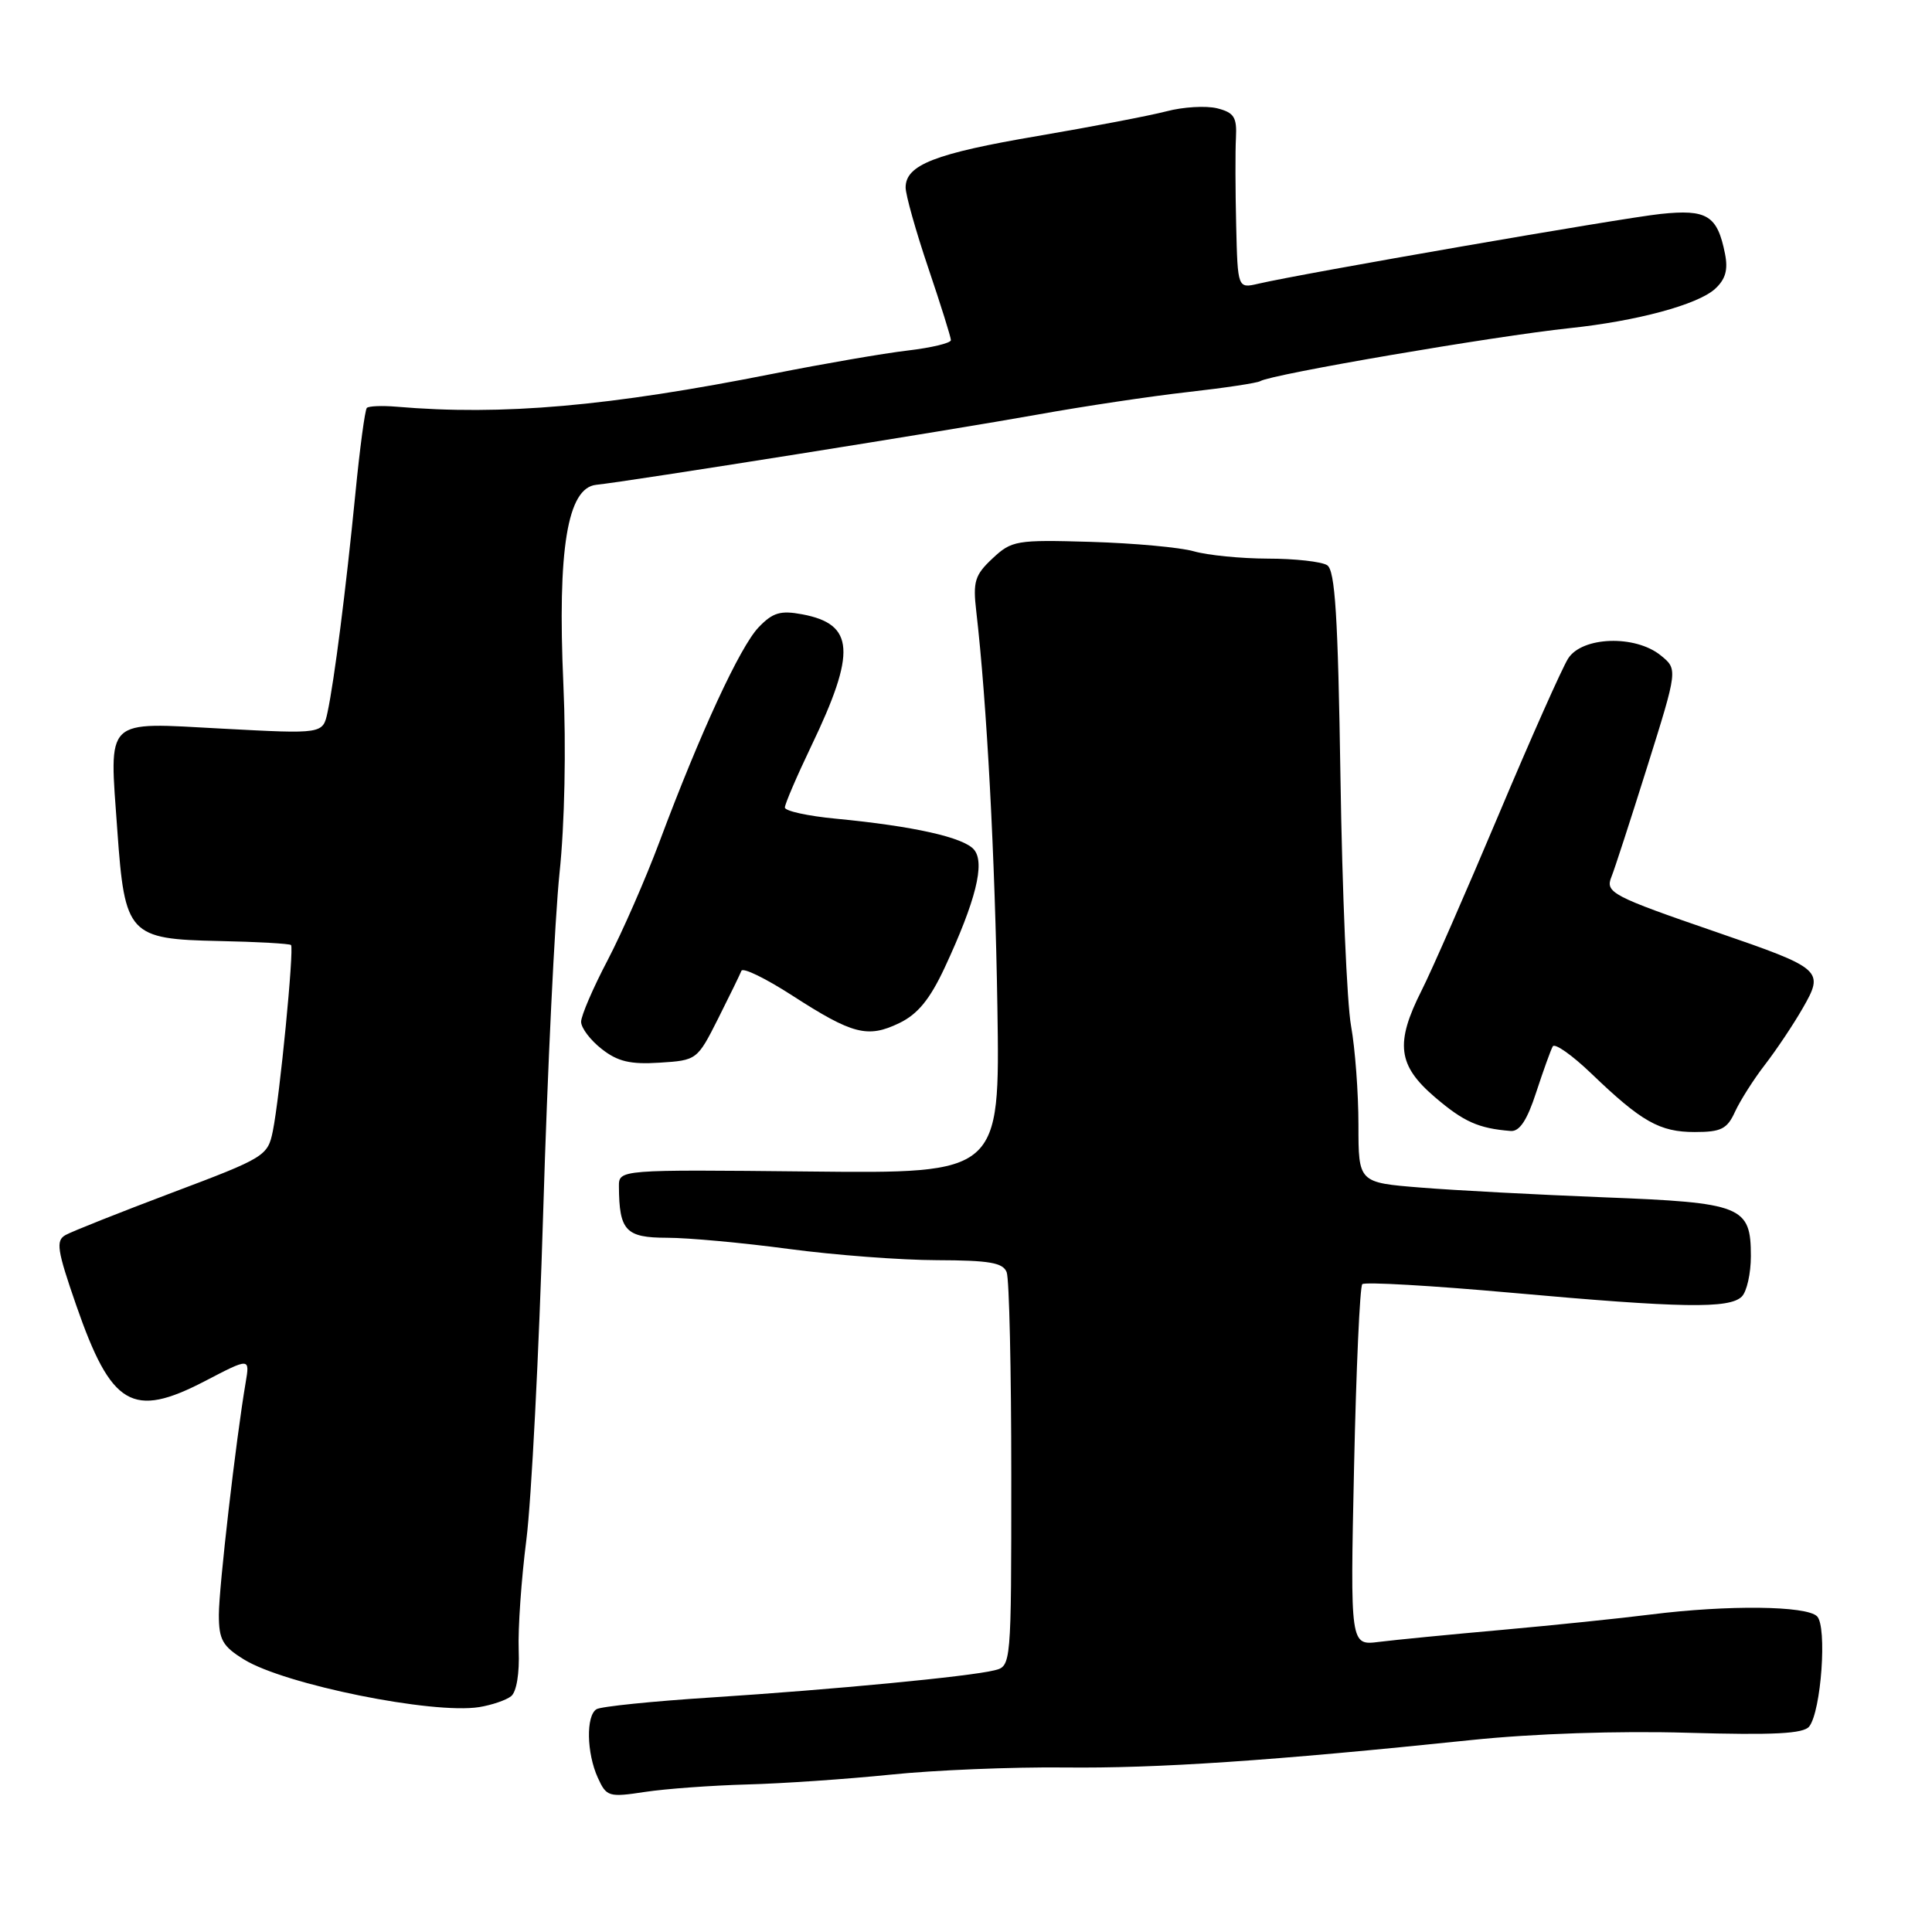 <?xml version="1.0" encoding="UTF-8" standalone="no"?>
<!DOCTYPE svg PUBLIC "-//W3C//DTD SVG 1.1//EN" "http://www.w3.org/Graphics/SVG/1.1/DTD/svg11.dtd" >
<svg xmlns="http://www.w3.org/2000/svg" xmlns:xlink="http://www.w3.org/1999/xlink" version="1.1" viewBox="0 0 256 256">
 <g >
 <path fill="currentColor"
d=" M 99.00 236.45 C 103.67 236.33 112.22 235.74 118.00 235.15 C 123.78 234.55 134.12 234.13 141.00 234.20 C 153.33 234.34 168.59 233.31 195.00 230.56 C 203.18 229.71 214.46 229.33 223.61 229.60 C 235.05 229.93 238.97 229.73 239.73 228.77 C 241.32 226.74 242.12 215.52 240.77 214.17 C 239.36 212.76 228.96 212.65 218.82 213.92 C 214.80 214.43 205.88 215.35 199.00 215.97 C 192.12 216.58 184.79 217.30 182.71 217.56 C 178.91 218.04 178.91 218.04 179.42 194.39 C 179.70 181.39 180.19 170.48 180.51 170.16 C 180.83 169.84 189.73 170.35 200.30 171.30 C 222.85 173.33 229.17 173.43 230.80 171.80 C 231.46 171.14 232.00 168.73 232.00 166.45 C 232.00 159.81 230.86 159.36 212.50 158.65 C 203.70 158.30 192.79 157.73 188.25 157.36 C 180.00 156.70 180.00 156.70 180.00 149.04 C 180.00 144.82 179.56 138.92 179.02 135.93 C 178.48 132.95 177.85 118.18 177.62 103.12 C 177.29 81.58 176.91 75.56 175.85 74.89 C 175.11 74.42 171.57 74.02 167.99 74.02 C 164.41 74.01 160.00 73.57 158.19 73.05 C 156.38 72.53 150.23 71.97 144.53 71.80 C 134.66 71.51 134.05 71.62 131.51 74.00 C 129.17 76.19 128.90 77.06 129.36 81.00 C 130.76 93.09 131.85 113.61 132.16 133.50 C 132.50 155.50 132.50 155.50 107.25 155.23 C 82.00 154.97 82.00 154.97 82.01 157.23 C 82.05 163.08 82.91 164.00 88.37 164.01 C 91.19 164.01 98.45 164.68 104.50 165.49 C 110.55 166.30 119.39 166.97 124.14 166.98 C 131.09 167.00 132.91 167.31 133.39 168.58 C 133.73 169.45 134.00 181.55 134.00 195.47 C 134.00 220.78 134.00 220.78 131.75 221.33 C 128.39 222.16 110.35 223.88 94.29 224.92 C 86.47 225.42 79.61 226.12 79.04 226.48 C 77.63 227.34 77.73 232.30 79.21 235.55 C 80.36 238.08 80.65 238.17 85.46 237.44 C 88.23 237.02 94.33 236.58 99.00 236.45 Z  M 67.72 224.76 C 68.44 224.20 68.85 221.74 68.73 218.66 C 68.62 215.82 69.08 209.22 69.75 204.00 C 70.41 198.78 71.42 179.20 71.98 160.50 C 72.54 141.80 73.52 121.63 74.14 115.68 C 74.82 109.25 75.03 99.11 74.65 90.68 C 73.85 72.75 75.18 64.64 79.00 64.24 C 83.33 63.79 126.00 57.00 137.50 54.93 C 143.55 53.84 152.50 52.50 157.39 51.95 C 162.28 51.40 166.60 50.75 167.00 50.50 C 168.48 49.59 197.97 44.54 208.00 43.48 C 216.91 42.54 224.93 40.37 227.24 38.29 C 228.64 37.01 229.00 35.76 228.57 33.62 C 227.56 28.54 226.19 27.70 220.03 28.35 C 214.78 28.91 172.59 36.23 166.75 37.59 C 164.00 38.23 164.00 38.23 163.80 29.87 C 163.69 25.26 163.67 20.04 163.77 18.26 C 163.91 15.52 163.52 14.92 161.28 14.35 C 159.81 13.99 156.79 14.16 154.56 14.75 C 152.33 15.33 144.65 16.80 137.50 18.02 C 123.90 20.33 120.00 21.85 120.00 24.84 C 120.00 25.82 121.35 30.62 123.00 35.50 C 124.65 40.38 126.00 44.69 126.00 45.07 C 126.00 45.46 123.41 46.08 120.25 46.45 C 117.09 46.82 109.10 48.20 102.50 49.51 C 80.67 53.85 66.58 55.09 52.53 53.89 C 50.63 53.73 48.86 53.80 48.61 54.05 C 48.36 54.30 47.67 59.45 47.08 65.50 C 45.83 78.18 44.29 90.23 43.40 94.38 C 42.78 97.26 42.78 97.26 29.48 96.55 C 13.64 95.71 14.48 94.90 15.55 110.09 C 16.53 123.87 17.06 124.44 29.02 124.69 C 34.08 124.79 38.37 125.04 38.56 125.22 C 38.99 125.66 37.07 145.36 36.15 149.88 C 35.48 153.17 35.09 153.41 22.82 158.03 C 15.88 160.65 9.51 163.18 8.68 163.65 C 7.37 164.39 7.56 165.63 10.09 172.93 C 14.75 186.36 17.54 188.00 27.16 183.00 C 33.11 179.90 33.11 179.90 32.55 183.20 C 31.27 190.70 29.00 210.37 29.00 213.97 C 29.00 217.27 29.49 218.14 32.33 219.89 C 37.70 223.21 57.33 227.18 63.50 226.20 C 65.15 225.93 67.05 225.29 67.72 224.76 Z  M 203.55 144.75 C 204.50 141.86 205.48 139.12 205.75 138.65 C 206.02 138.19 208.32 139.81 210.87 142.26 C 217.51 148.64 219.92 150.00 224.56 150.00 C 228.06 150.00 228.86 149.60 229.90 147.31 C 230.58 145.84 232.36 143.02 233.88 141.06 C 235.39 139.10 237.64 135.74 238.87 133.59 C 241.75 128.58 241.48 128.34 227.50 123.53 C 213.54 118.73 212.67 118.27 213.53 116.17 C 213.91 115.25 216.04 108.69 218.27 101.59 C 222.32 88.68 222.32 88.68 220.05 86.84 C 216.67 84.10 209.65 84.34 207.79 87.25 C 207.00 88.49 202.84 97.83 198.56 108.00 C 194.27 118.17 189.70 128.62 188.38 131.22 C 184.84 138.23 185.20 141.16 190.12 145.37 C 193.94 148.64 195.90 149.52 200.17 149.86 C 201.34 149.96 202.35 148.45 203.55 144.75 Z  M 95.14 135.00 C 96.66 131.97 98.06 129.11 98.24 128.64 C 98.43 128.16 101.46 129.64 104.99 131.92 C 112.97 137.07 114.97 137.59 119.17 135.56 C 121.61 134.38 123.21 132.42 125.17 128.23 C 129.30 119.36 130.55 114.36 129.07 112.59 C 127.72 110.96 121.07 109.47 110.75 108.48 C 107.04 108.13 104.00 107.46 104.00 107.00 C 104.00 106.54 105.57 102.88 107.49 98.87 C 113.49 86.37 113.23 82.70 106.30 81.40 C 103.42 80.86 102.40 81.16 100.52 83.12 C 98.06 85.69 92.79 97.08 87.40 111.50 C 85.55 116.45 82.45 123.52 80.52 127.22 C 78.58 130.91 77.00 134.59 77.00 135.39 C 77.00 136.20 78.22 137.82 79.72 138.99 C 81.84 140.66 83.52 141.06 87.40 140.81 C 92.33 140.50 92.39 140.45 95.14 135.00 Z "/>
</g>
</svg>